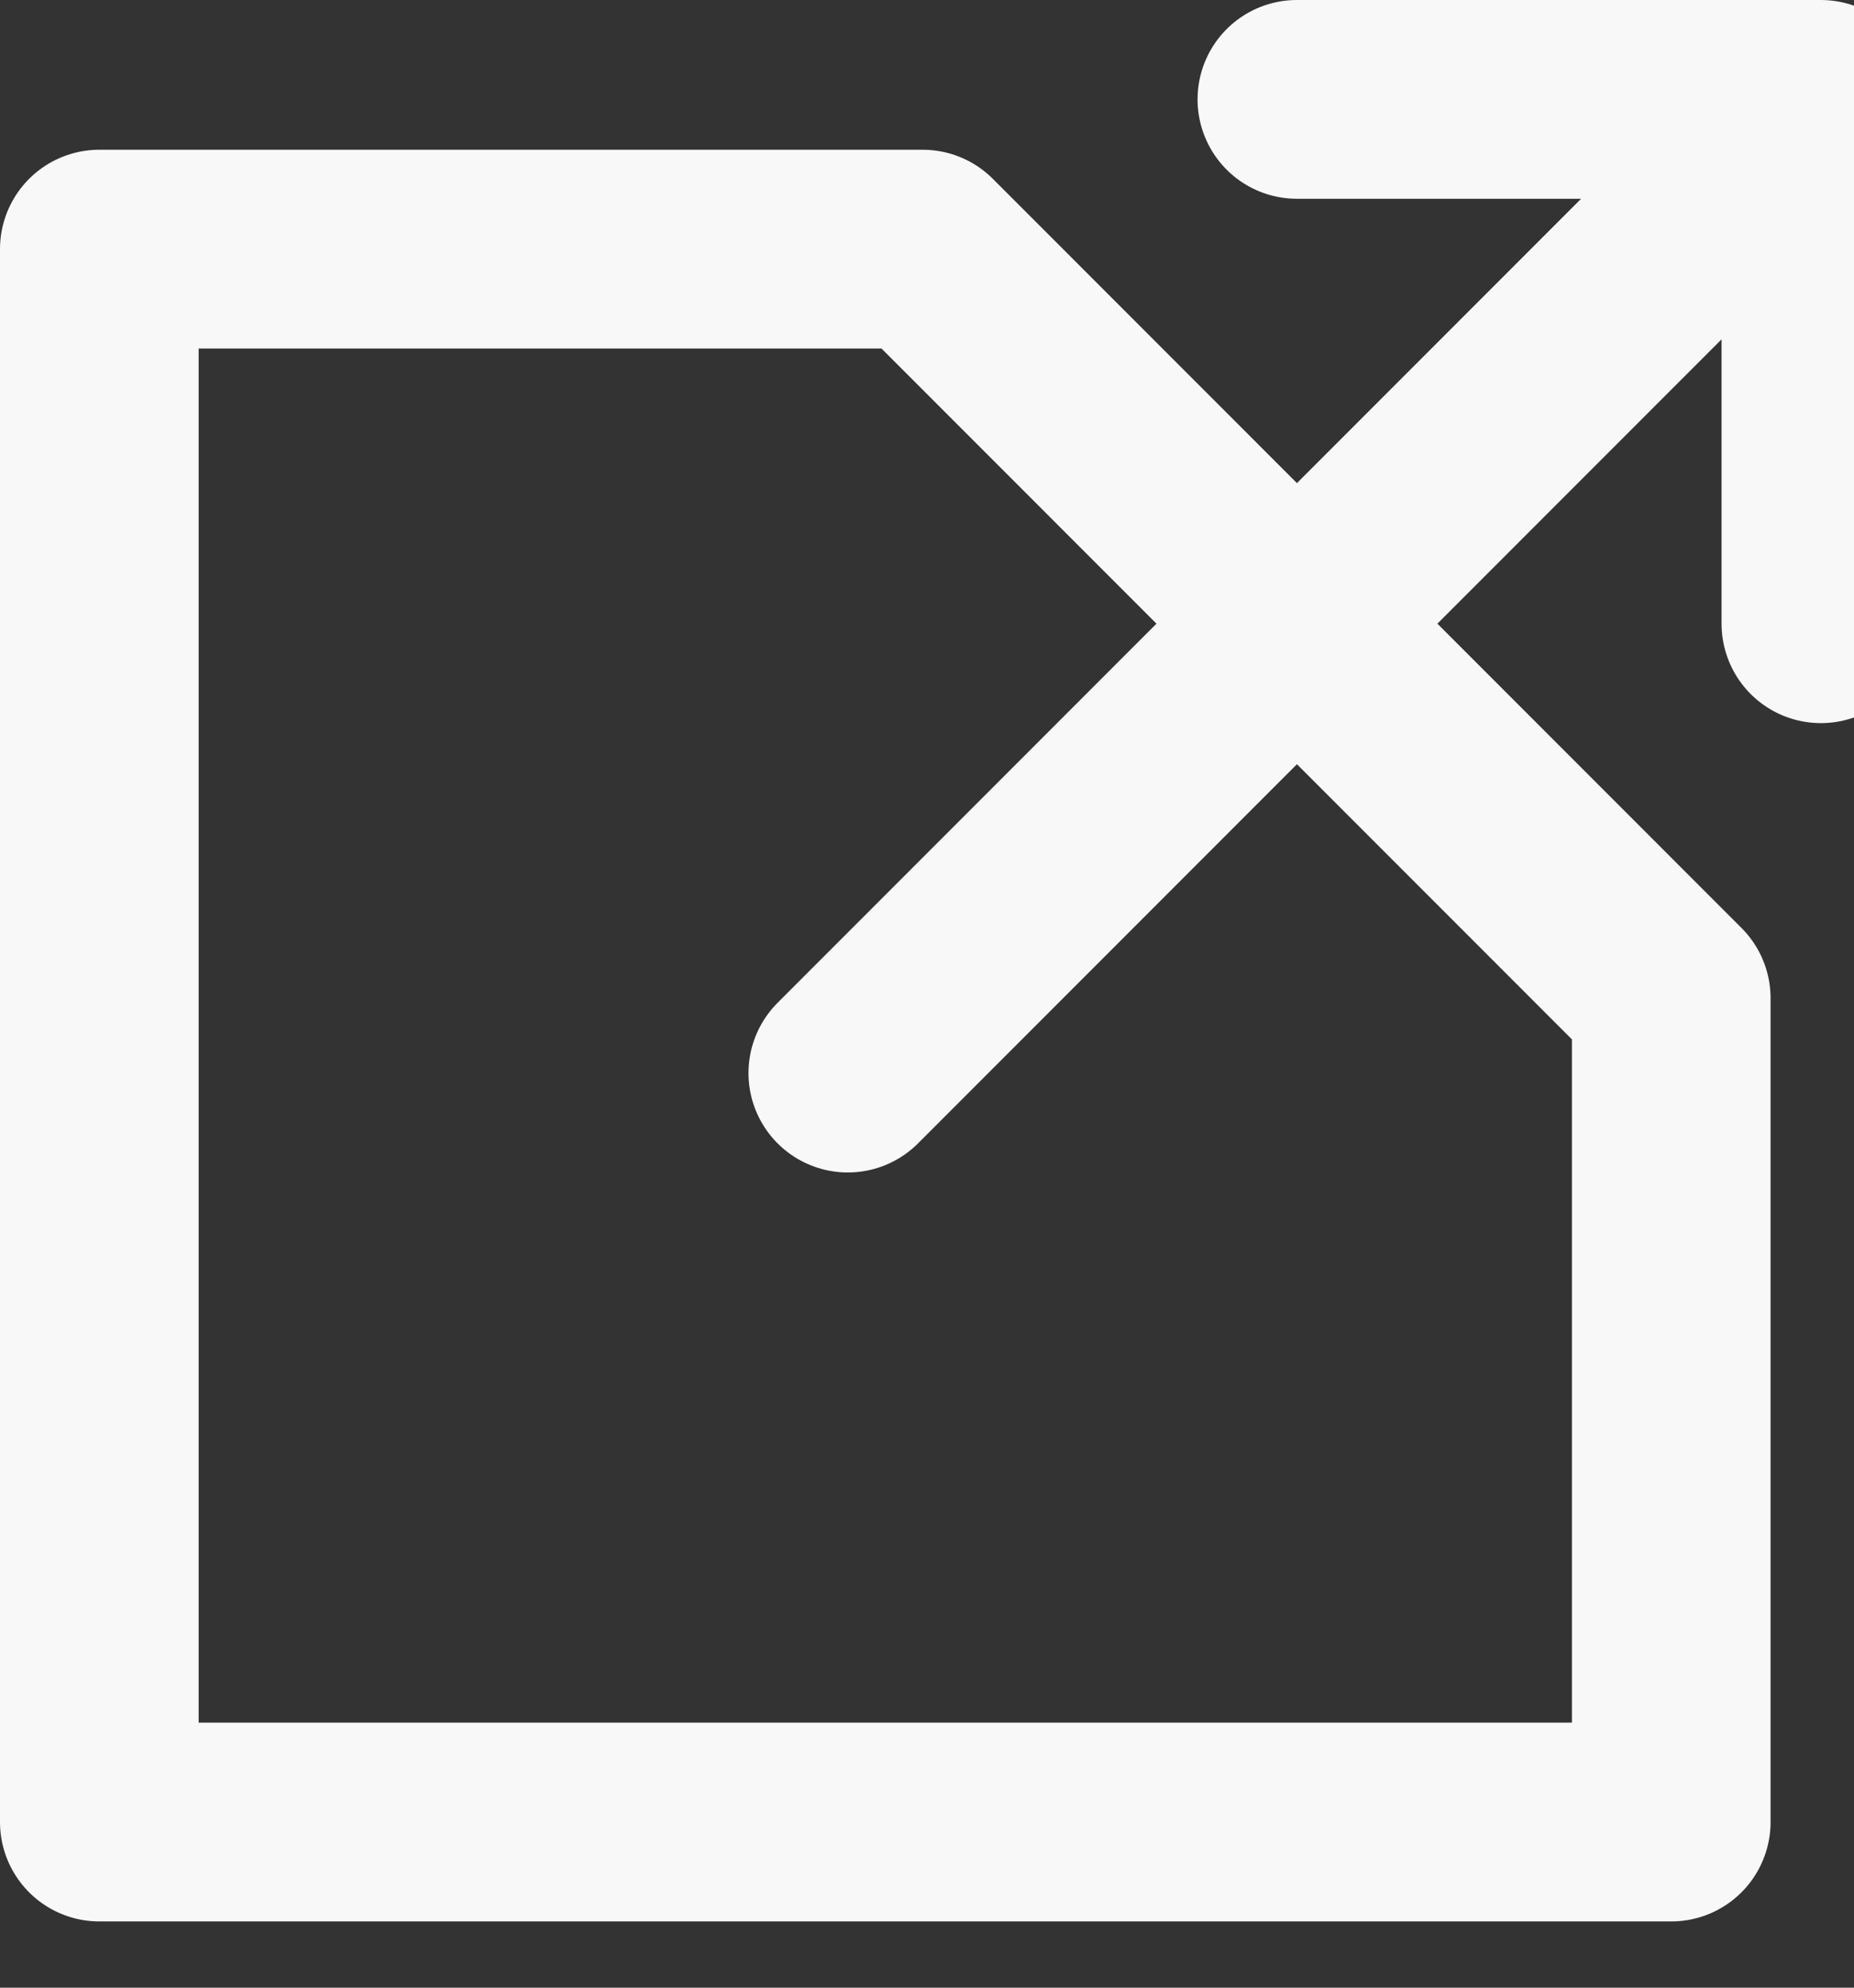 <svg width="14" height="15" viewBox="0 0 14 15" fill="none" xmlns="http://www.w3.org/2000/svg">
<rect x="0" y="0" width="14" height="15" fill="#333333" stroke="none"/>
<path d="M9.793 0.75H13.75V4.707M6.967 1.88H0.75V13.75H12.62V7.533L6.967 1.88ZM12.62 1.88L6.402 8.098L12.62 1.88Z" stroke="#F8F8F8" stroke-width="1.5" stroke-linecap="round" stroke-linejoin="round"/>
</svg>
